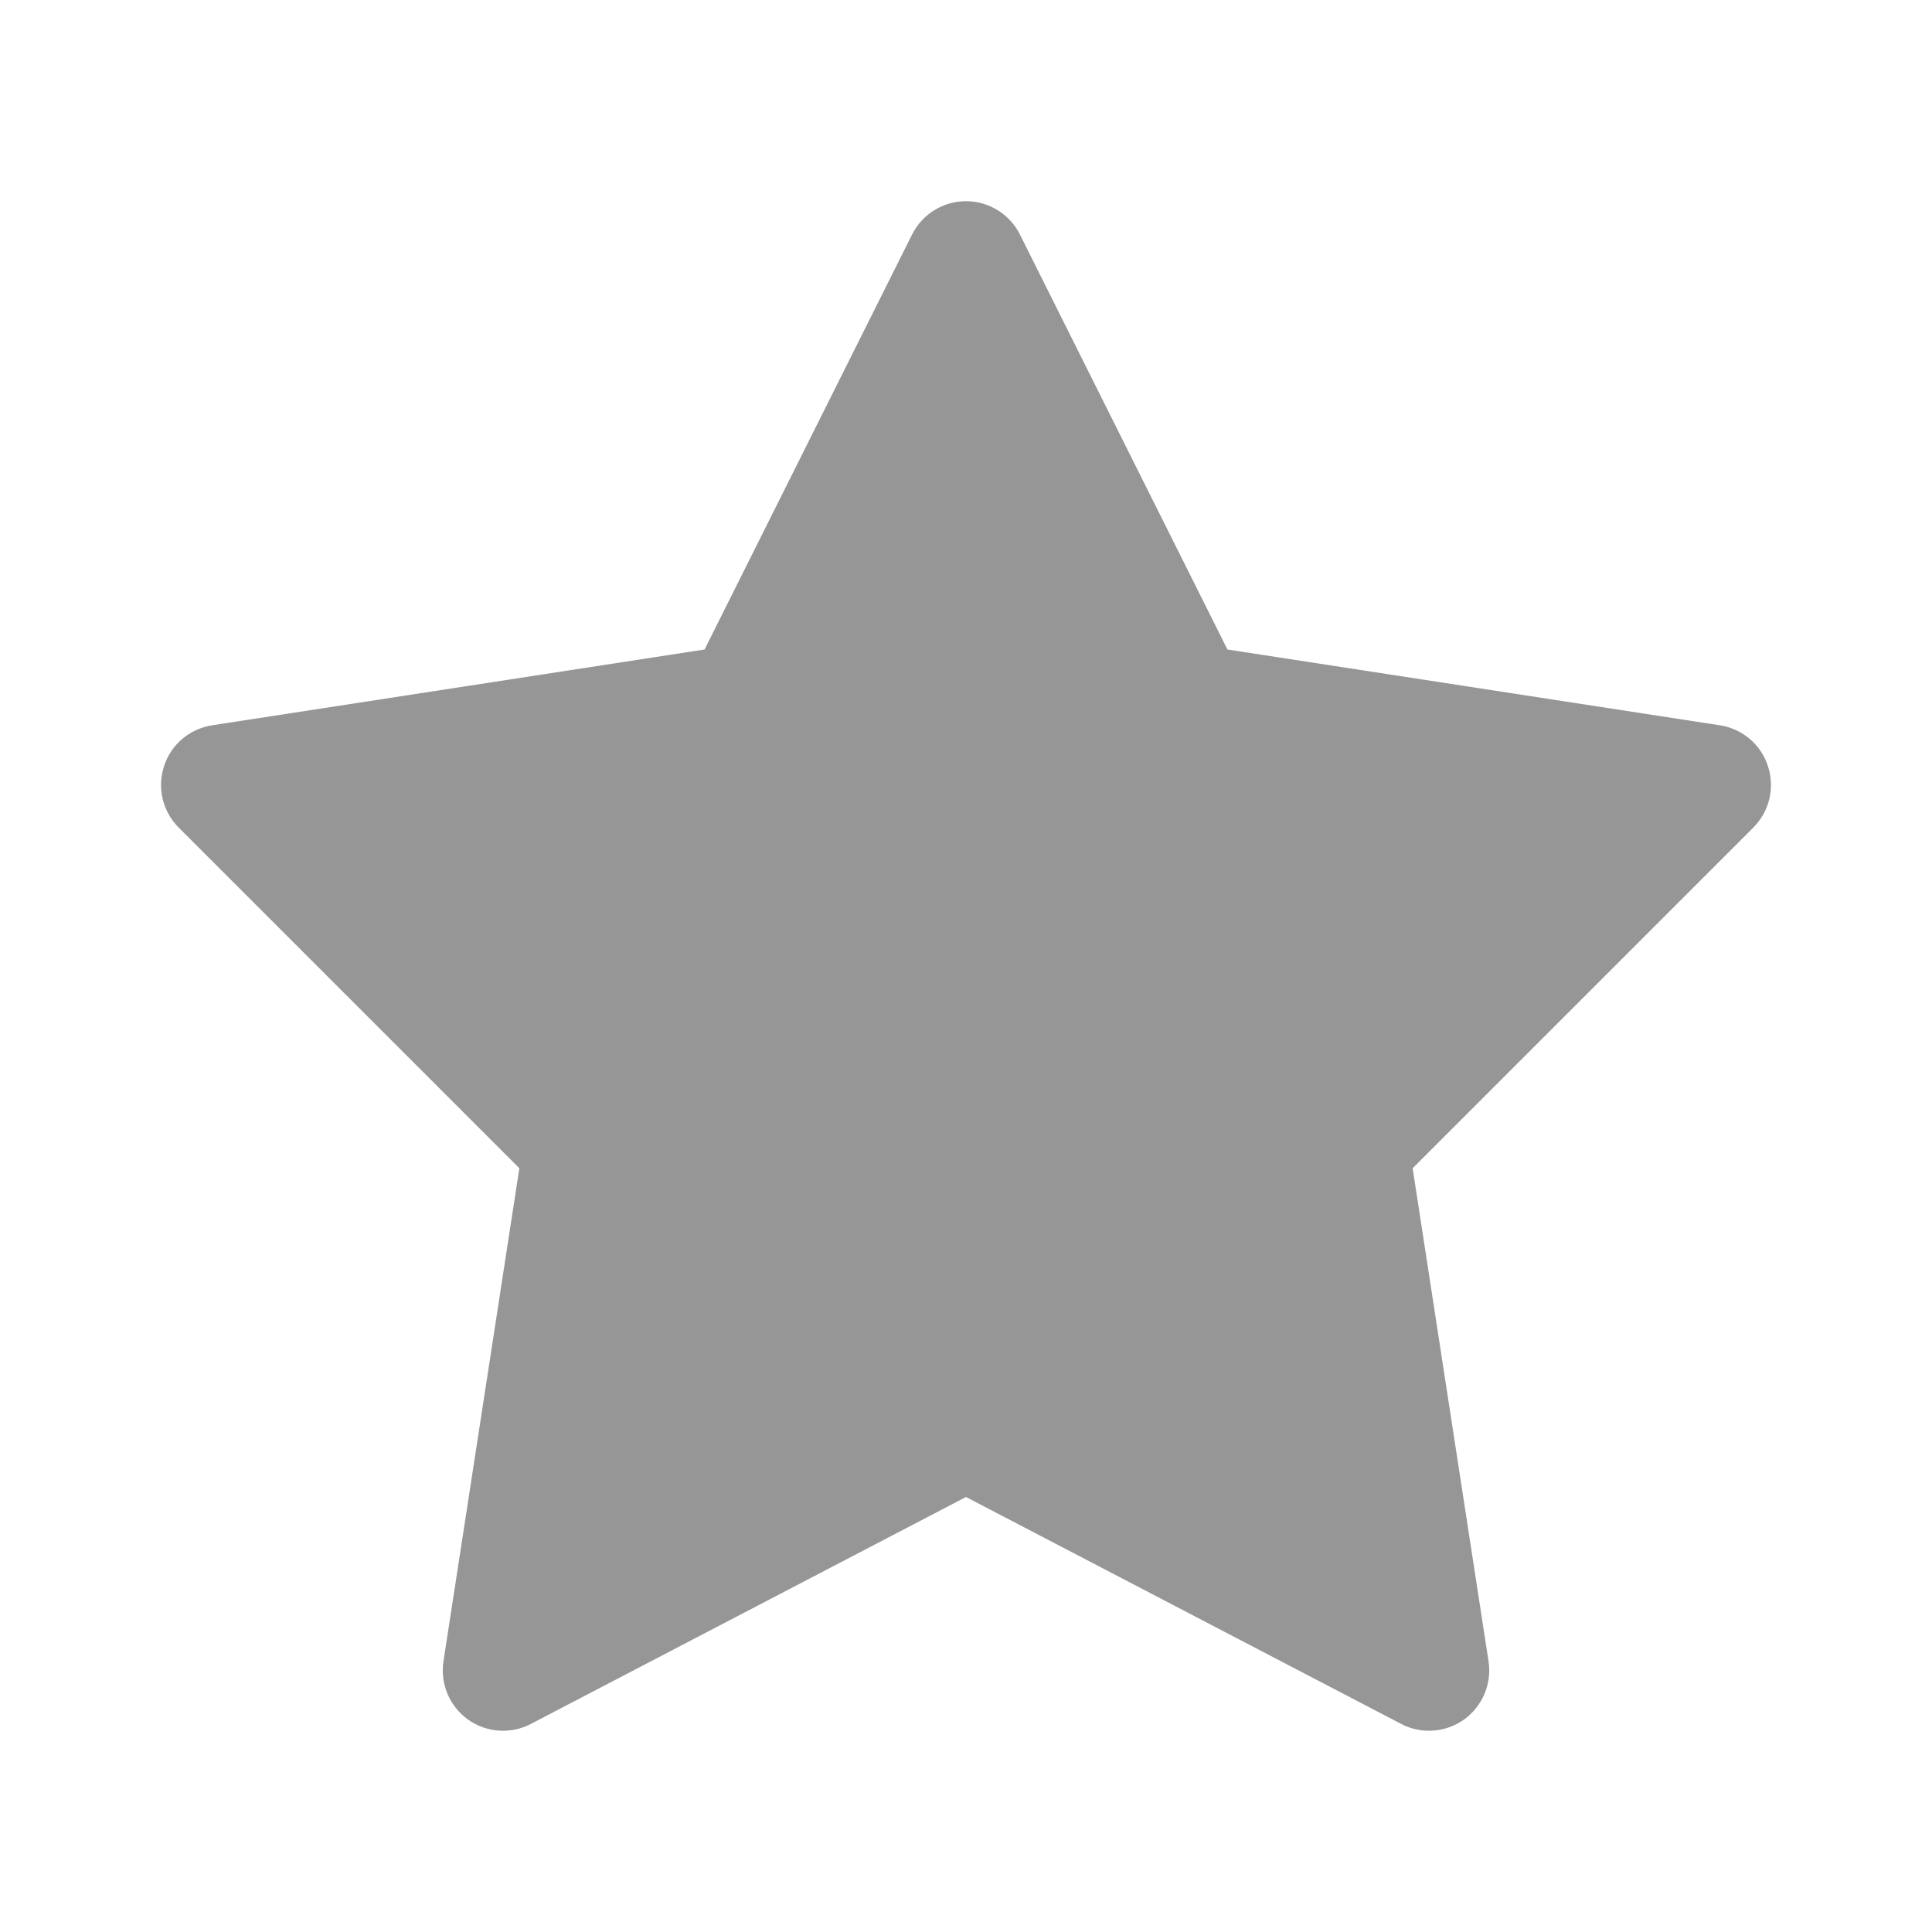 <?xml version="1.0" encoding="UTF-8"?>
<svg xmlns="http://www.w3.org/2000/svg" xmlns:xlink="http://www.w3.org/1999/xlink" width="50px" height="50px" viewBox="0 0 50 50" version="1.1">
<g id="surface1">
<path style=" stroke:none;fill-rule:nonzero;fill:rgb(58.824%,58.824%,58.824%);fill-opacity:1;" d="M 25.012 5.207 C 24.414 5.203 23.867 5.539 23.602 6.074 L 18.234 16.809 L 5.492 18.77 C 4.91 18.859 4.426 19.266 4.246 19.828 C 4.062 20.387 4.207 21 4.625 21.418 L 13.441 30.234 L 11.477 42.992 C 11.387 43.574 11.633 44.156 12.109 44.5 C 12.59 44.844 13.223 44.887 13.742 44.613 L 25 38.742 L 36.258 44.613 C 36.777 44.887 37.41 44.844 37.891 44.5 C 38.367 44.156 38.613 43.574 38.523 42.992 L 36.559 30.234 L 45.375 21.418 C 45.793 21 45.938 20.387 45.754 19.828 C 45.574 19.266 45.09 18.859 44.508 18.77 L 31.766 16.809 L 26.398 6.074 C 26.137 5.547 25.598 5.211 25.012 5.207 Z M 25.012 5.207 "/>
</g>
</svg>
